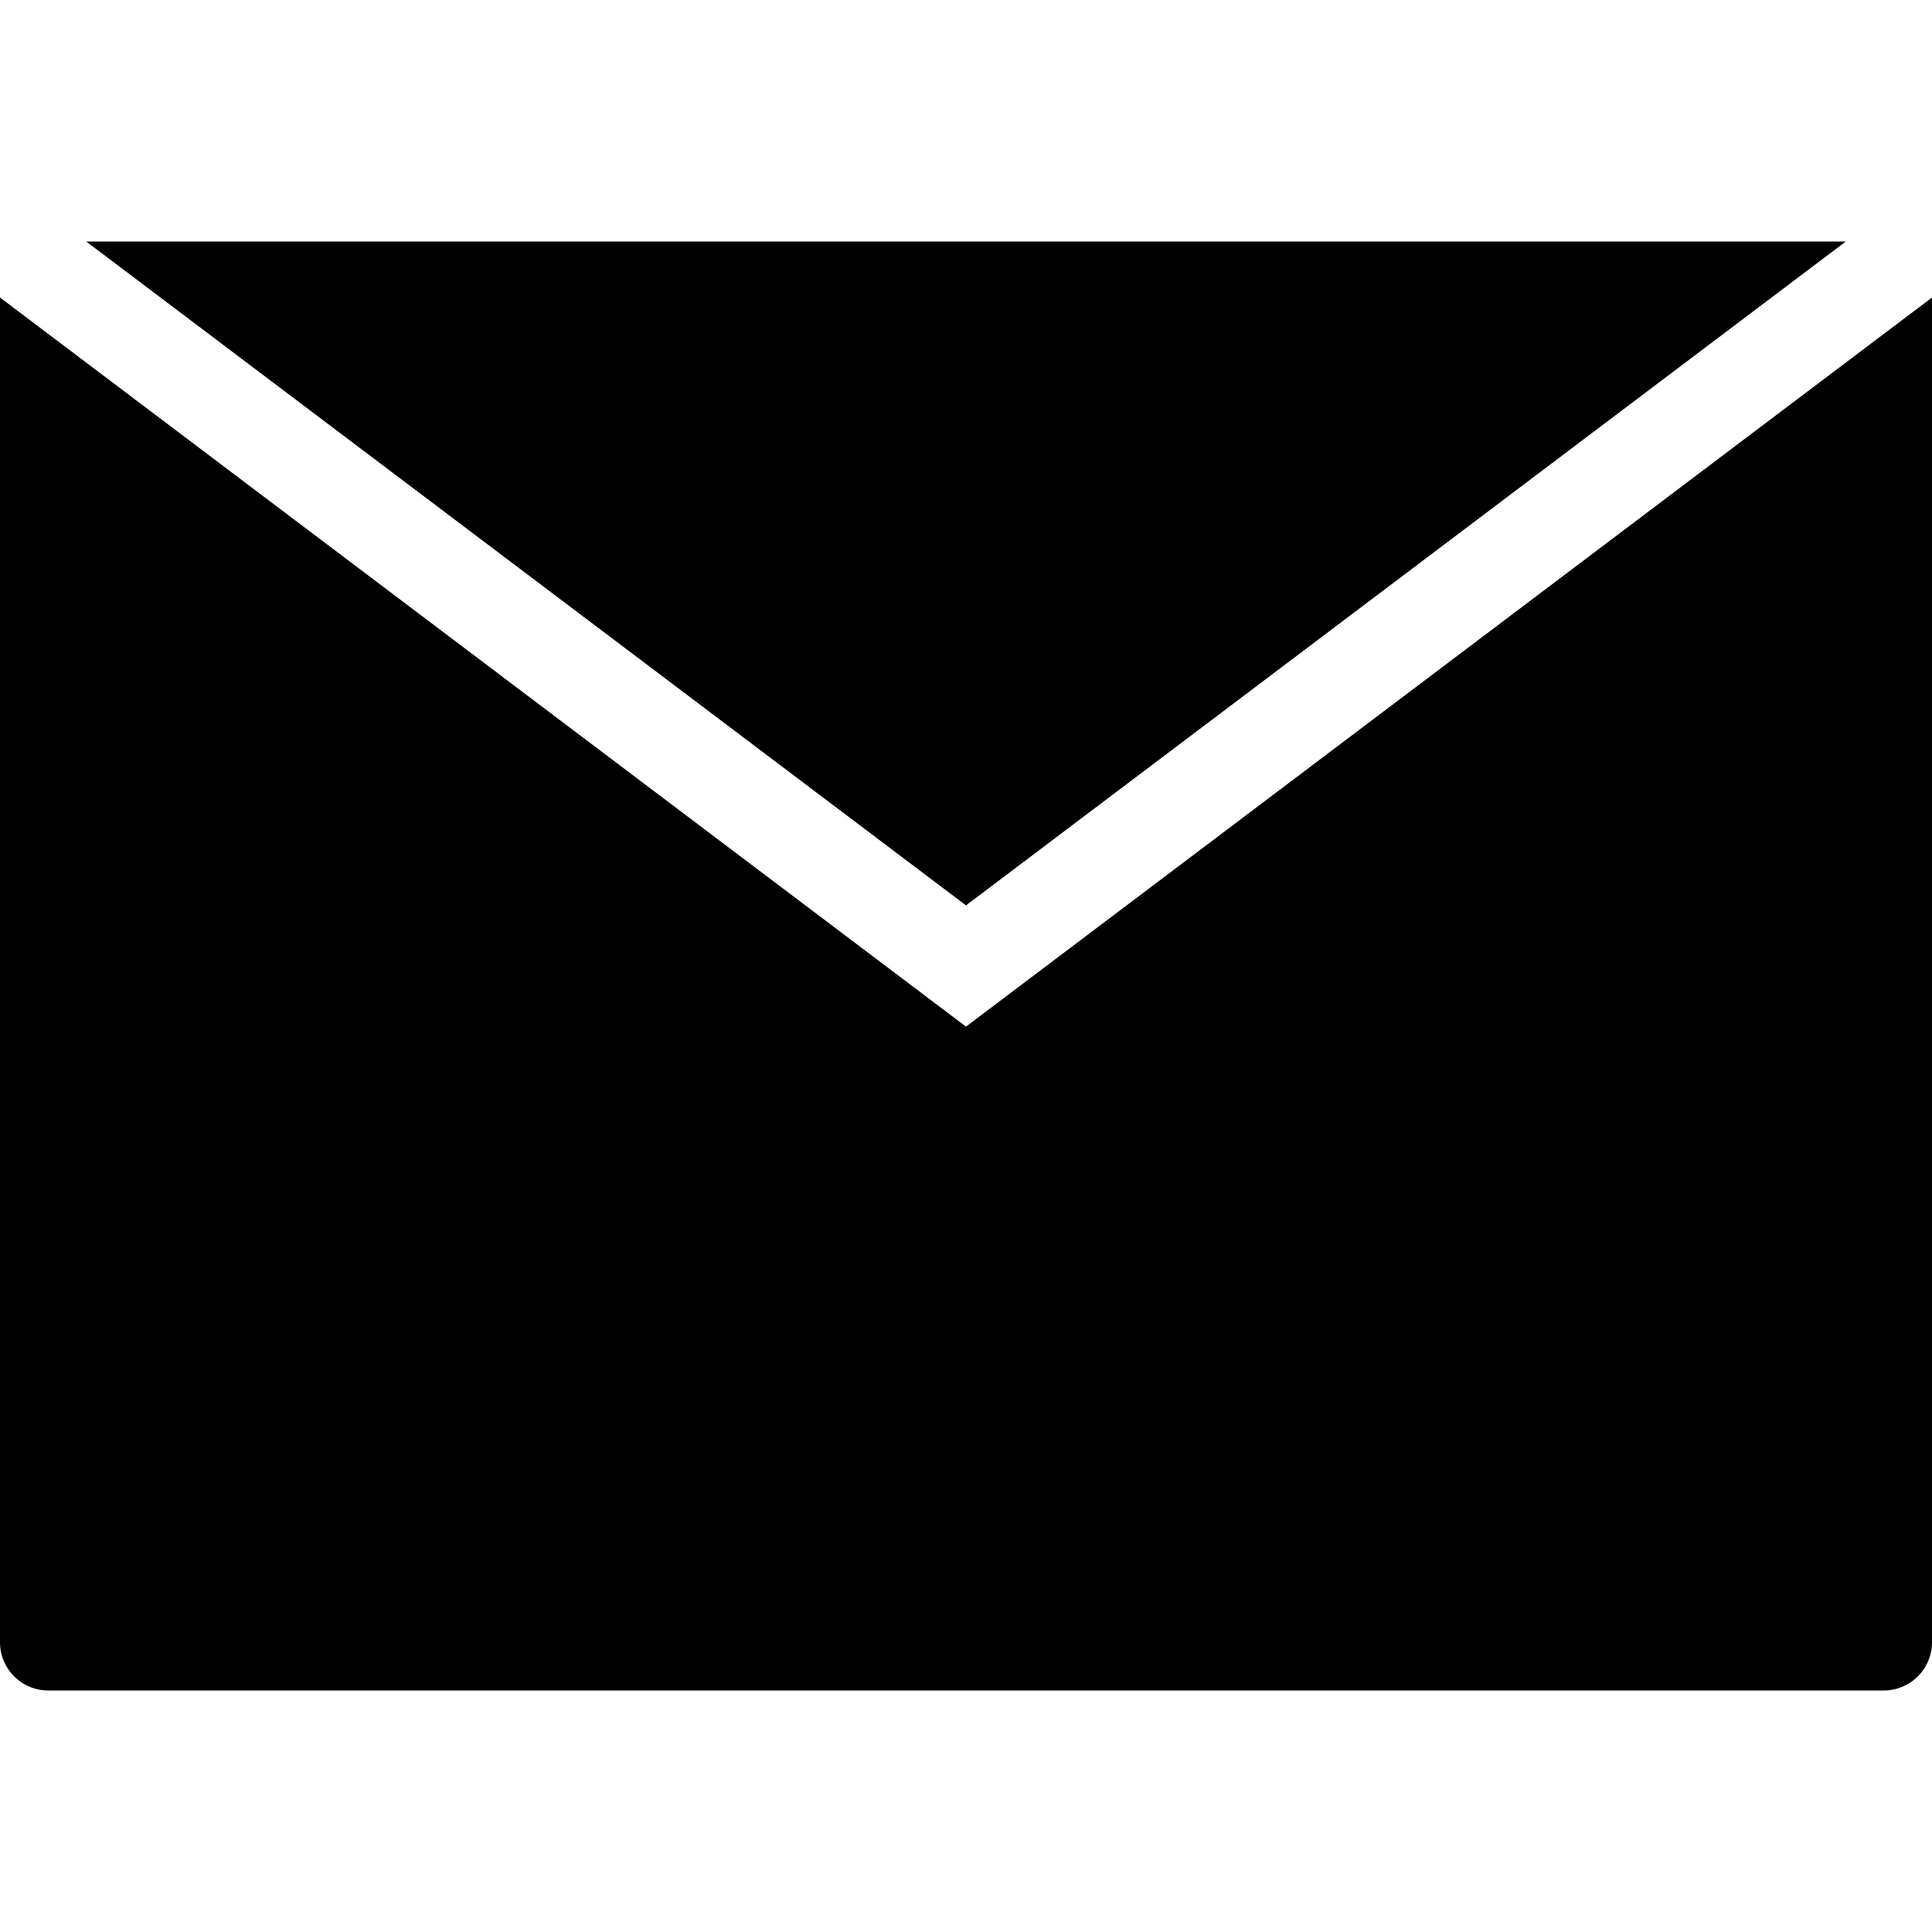 <svg id="Layer_1" data-name="Layer 1" xmlns="http://www.w3.org/2000/svg" viewBox="0 0 80 80"><polygon points="76.43 10 3.57 10 40 37.49 76.43 10"/><path d="M40,42.51,0,12.32V68a2,2,0,0,0,2,2H78a2,2,0,0,0,2-2V12.32Z"/></svg>